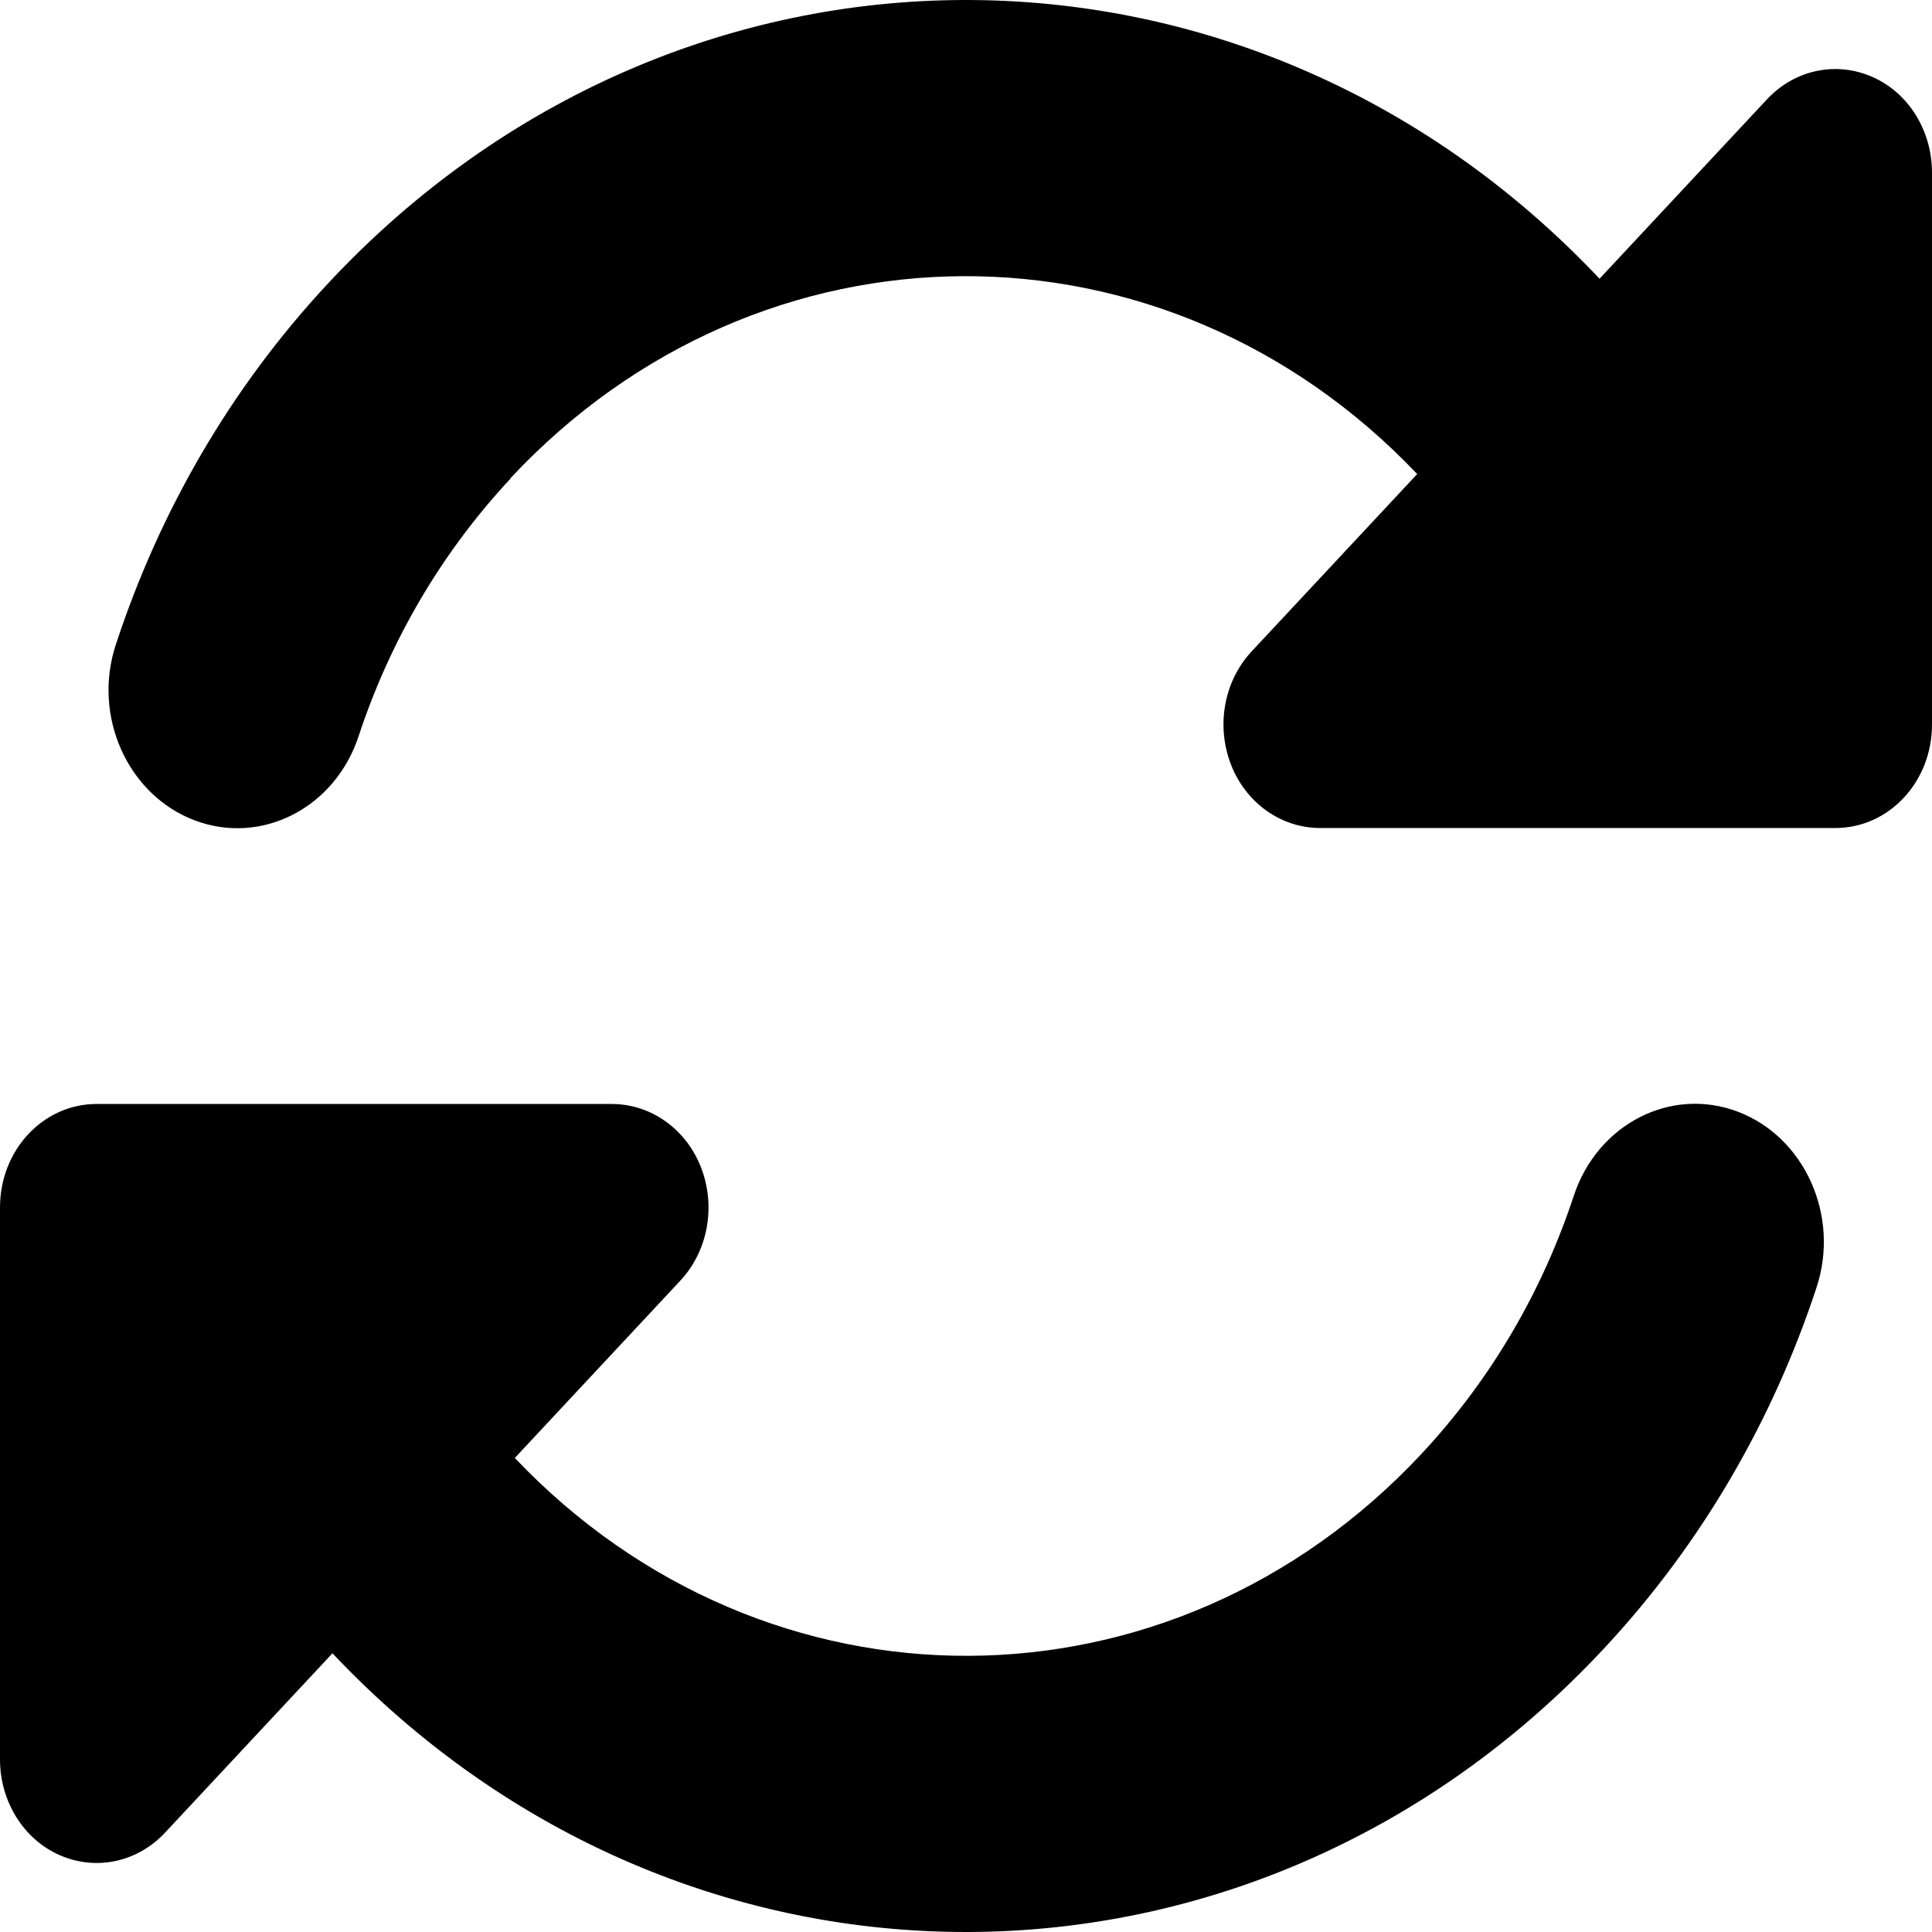 <svg width="50" height="50" viewBox="0 0 50 50" fill="none" xmlns="http://www.w3.org/2000/svg">
<path d="M13.219 12.379C11.396 14.332 10.083 16.62 9.281 19.052C8.667 20.916 6.76 21.887 5.031 21.228C3.302 20.57 2.385 18.528 3 16.675C4.125 13.25 5.958 10.047 8.5 7.324C17.583 -2.406 32.281 -2.439 41.396 7.213L45.729 2.571C46.448 1.801 47.521 1.578 48.458 1.991C49.396 2.403 50 3.385 50 4.468V18.751C50 20.235 48.885 21.429 47.5 21.429H46.625H34.167C33.156 21.429 32.24 20.782 31.854 19.778C31.469 18.773 31.677 17.624 32.396 16.854L36.677 12.268C30.156 5.405 19.688 5.439 13.208 12.379H13.219ZM0 31.249C0 29.765 1.115 28.571 2.5 28.571H3.292H3.365H15.833C16.844 28.571 17.76 29.218 18.146 30.222C18.531 31.227 18.323 32.376 17.604 33.146L13.323 37.732C19.844 44.595 30.312 44.561 36.792 37.621C38.615 35.668 39.927 33.38 40.729 30.948C41.344 29.084 43.25 28.113 44.979 28.772C46.708 29.43 47.625 31.472 47.01 33.325C45.885 36.739 44.052 39.942 41.5 42.675C32.417 52.406 17.719 52.44 8.604 42.787L4.271 47.429C3.552 48.199 2.479 48.422 1.542 48.01C0.604 47.597 0 46.615 0 45.532V32.186V32.108V31.26V31.249Z" fill="black"/>
</svg>
